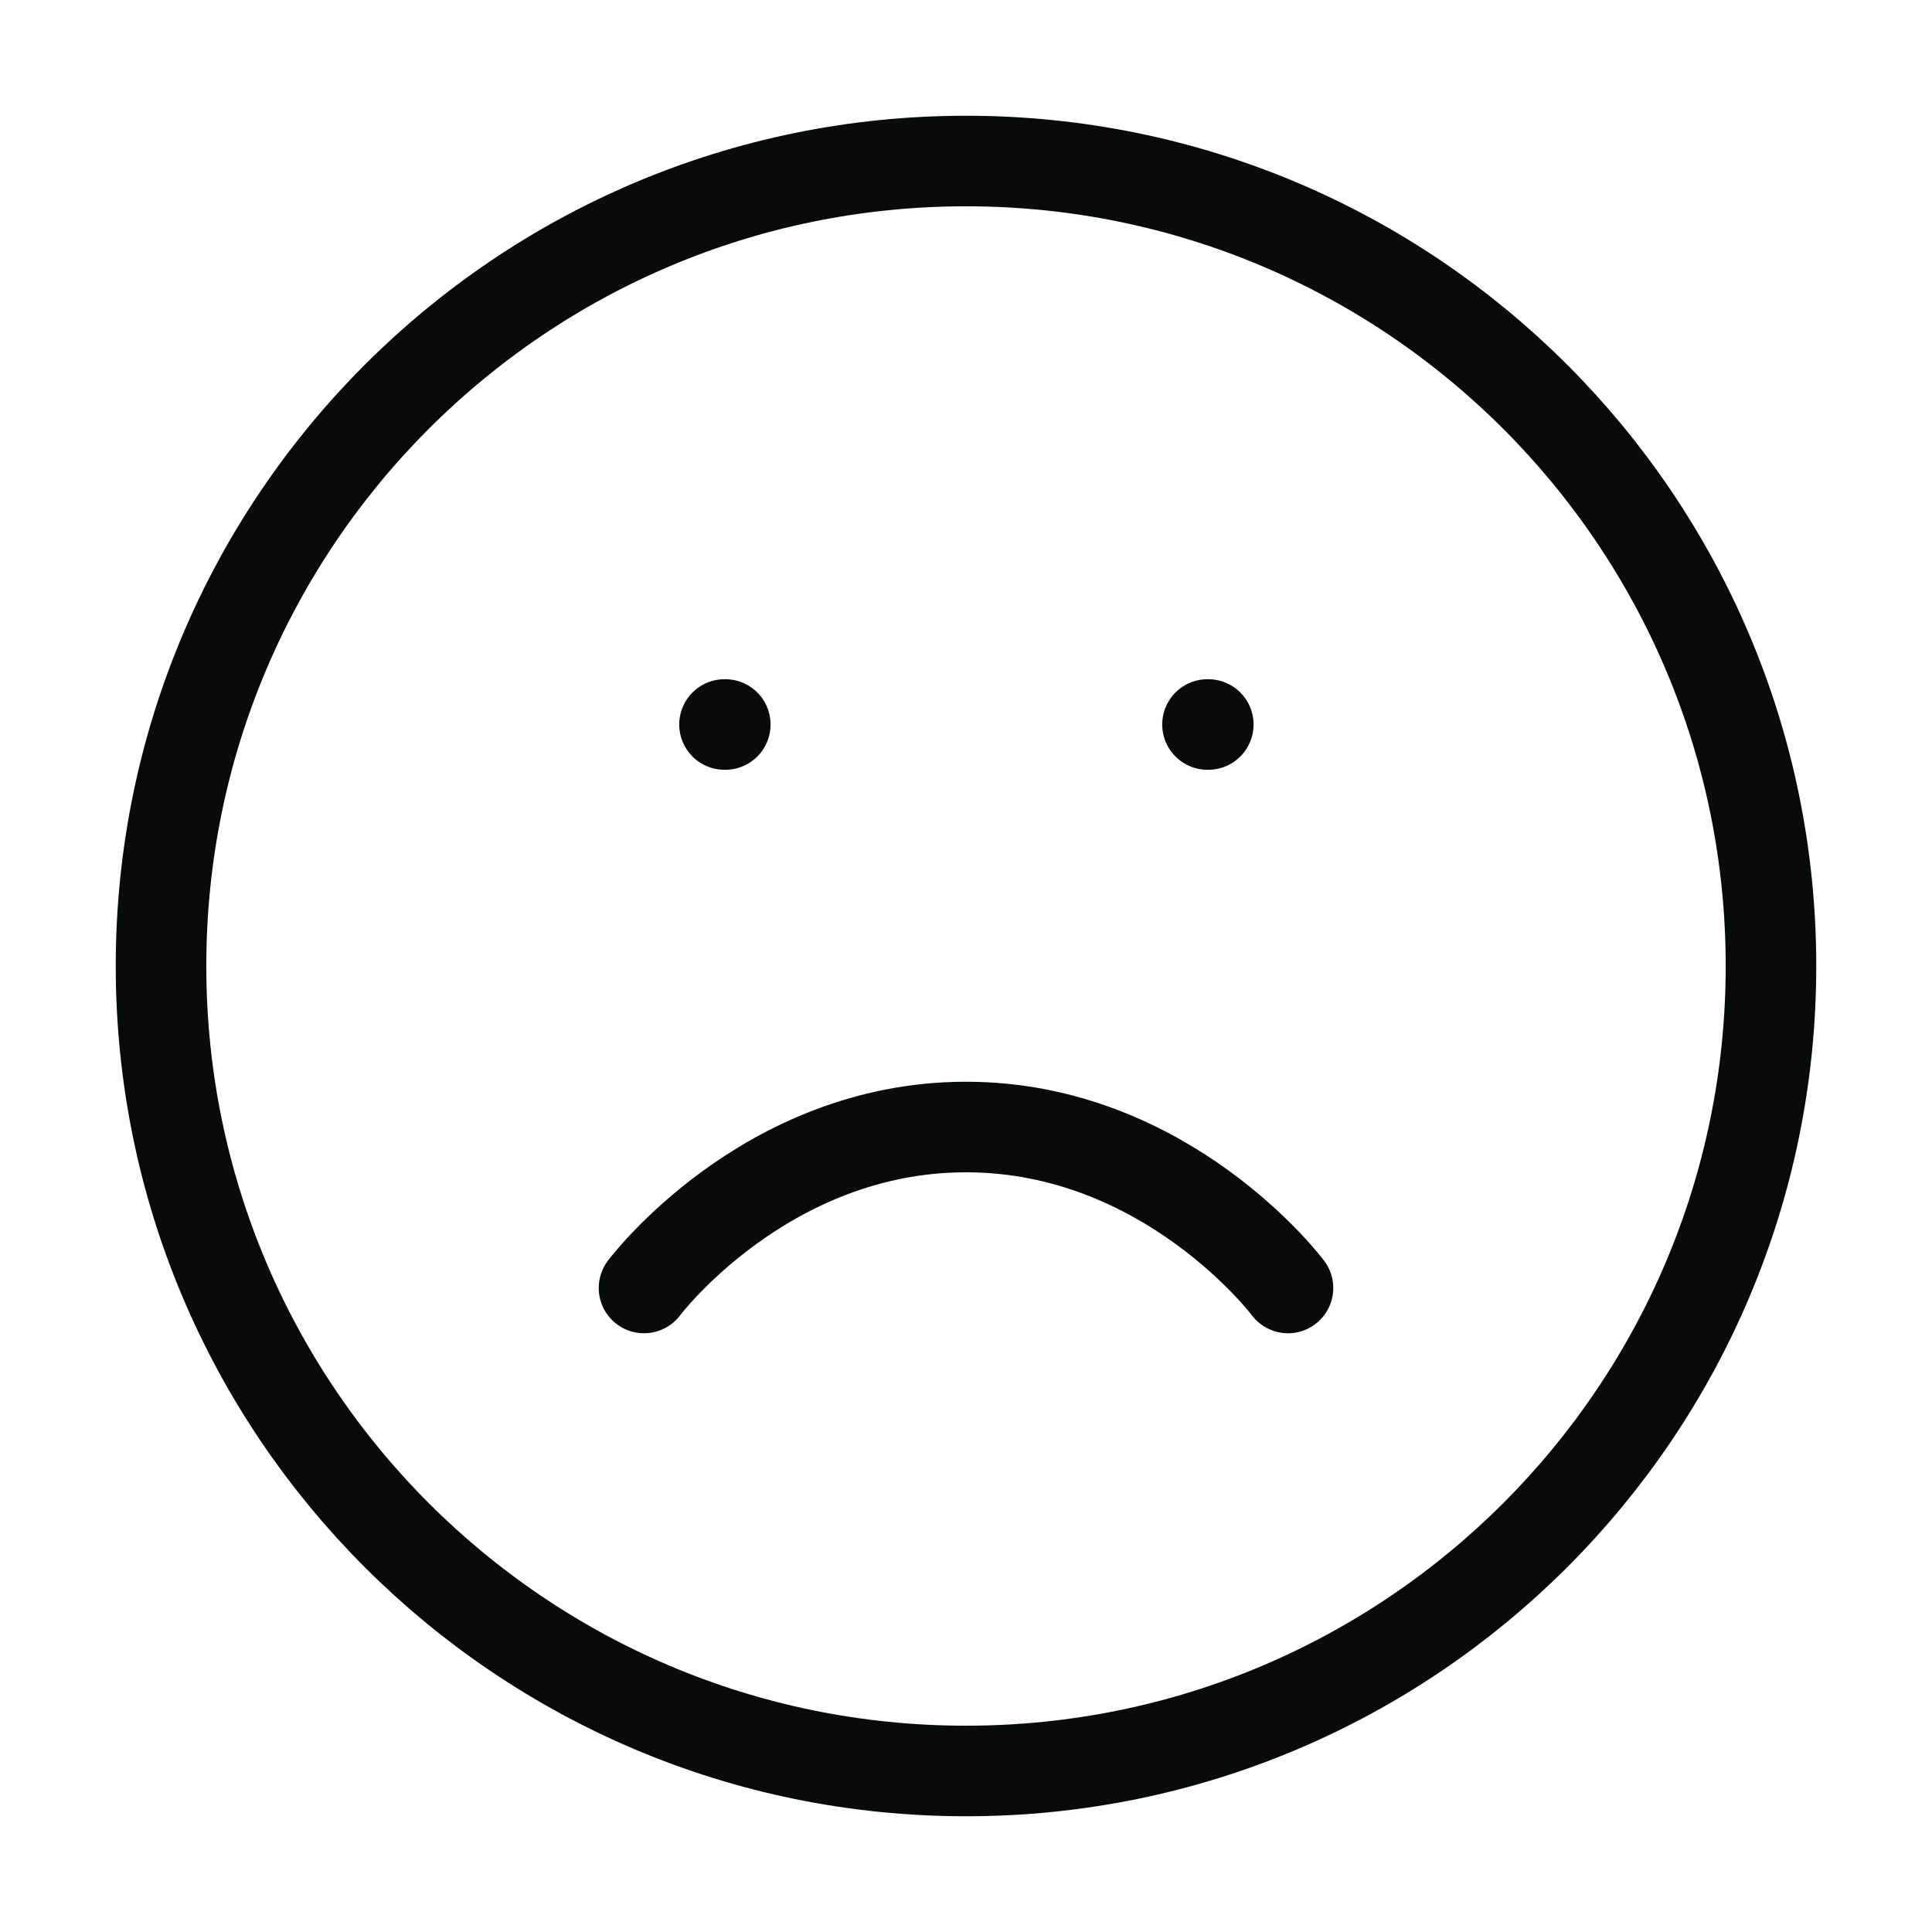 <svg width="32" height="32" viewBox="0 0 32 32" fill="none" xmlns="http://www.w3.org/2000/svg">
<path d="M21.333 21.333C21.333 21.333 19.333 18.667 16 18.667C12.667 18.667 10.667 21.333 10.667 21.333M12 12H12.013M20 12H20.013M29.333 16C29.333 23.364 23.364 29.333 16 29.333C8.636 29.333 2.667 23.364 2.667 16C2.667 8.636 8.636 2.667 16 2.667C23.364 2.667 29.333 8.636 29.333 16Z" stroke="#090A0A" stroke-width="1.5" stroke-linecap="round" stroke-linejoin="round"/>
</svg>
